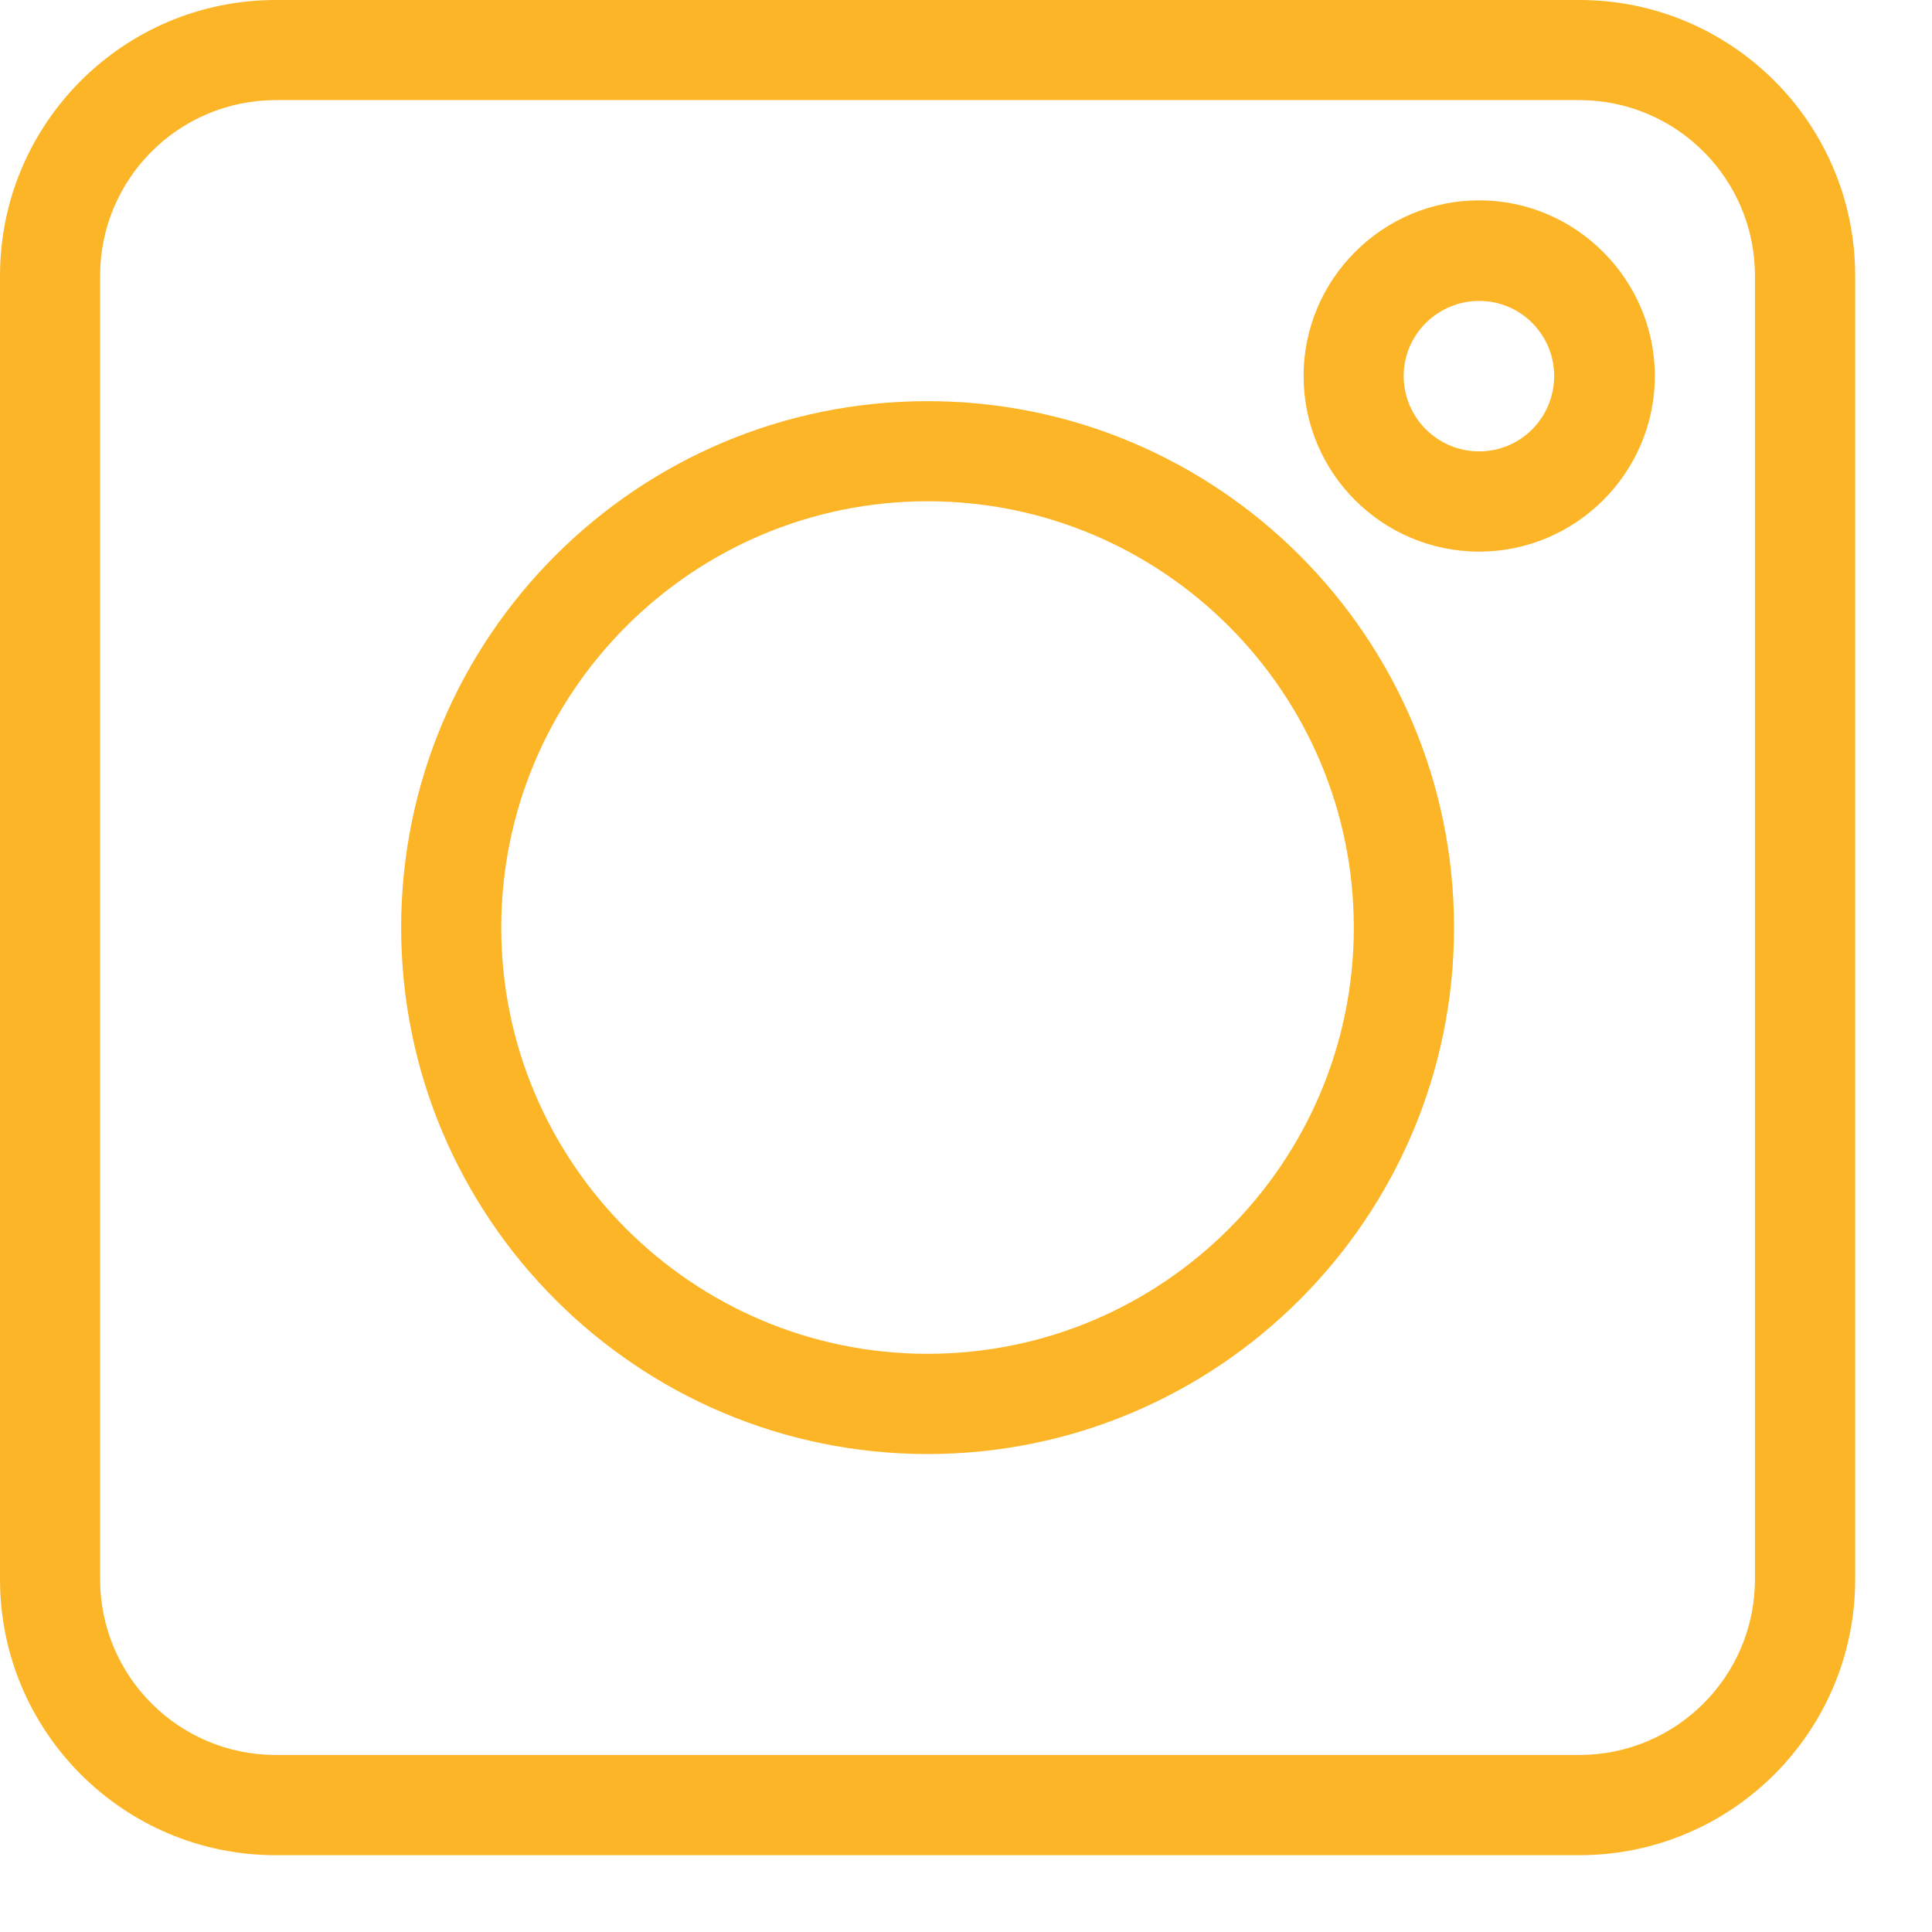 <svg xmlns="http://www.w3.org/2000/svg" xmlns:xlink="http://www.w3.org/1999/xlink" width="22" zoomAndPan="magnify" viewBox="0 0 16.5 16.5" height="22" preserveAspectRatio="xMidYMid meet" version="1.0"><path fill="#fcb527" d="M 13.488 15.844 L 2.355 15.844 C 1.055 15.844 0 14.789 0 13.488 L 0 2.355 C 0 1.055 1.055 0 2.355 0 L 13.488 0 C 14.789 0 15.844 1.055 15.844 2.355 L 15.844 13.488 C 15.844 14.789 14.789 15.844 13.488 15.844 Z M 2.355 0.855 C 1.527 0.855 0.855 1.527 0.855 2.355 L 0.855 13.488 C 0.855 14.316 1.527 14.988 2.355 14.988 L 13.488 14.988 C 14.316 14.988 14.988 14.316 14.988 13.488 L 14.988 2.355 C 14.988 1.527 14.316 0.855 13.488 0.855 Z M 2.355 0.855 " fill-opacity="1" fill-rule="nonzero"/><path fill="#fcb527" d="M 7.922 12.418 C 5.441 12.418 3.426 10.402 3.426 7.922 C 3.426 5.441 5.441 3.426 7.922 3.426 C 10.402 3.426 12.418 5.441 12.418 7.922 C 12.418 10.402 10.402 12.418 7.922 12.418 Z M 7.922 4.281 C 5.914 4.281 4.281 5.914 4.281 7.922 C 4.281 9.93 5.914 11.562 7.922 11.562 C 9.93 11.562 11.562 9.93 11.562 7.922 C 11.562 5.914 9.93 4.281 7.922 4.281 Z M 7.922 4.281 " fill-opacity="1" fill-rule="nonzero"/><path fill="#fcb527" d="M 12.633 4.711 C 11.805 4.711 11.133 4.039 11.133 3.211 C 11.133 2.387 11.805 1.711 12.633 1.711 C 13.457 1.711 14.133 2.387 14.133 3.211 C 14.133 4.039 13.457 4.711 12.633 4.711 Z M 12.633 2.57 C 12.277 2.57 11.988 2.859 11.988 3.211 C 11.988 3.566 12.277 3.855 12.633 3.855 C 12.988 3.855 13.273 3.566 13.273 3.211 C 13.273 2.859 12.988 2.57 12.633 2.57 Z M 12.633 2.57 " fill-opacity="1" fill-rule="nonzero"/></svg>